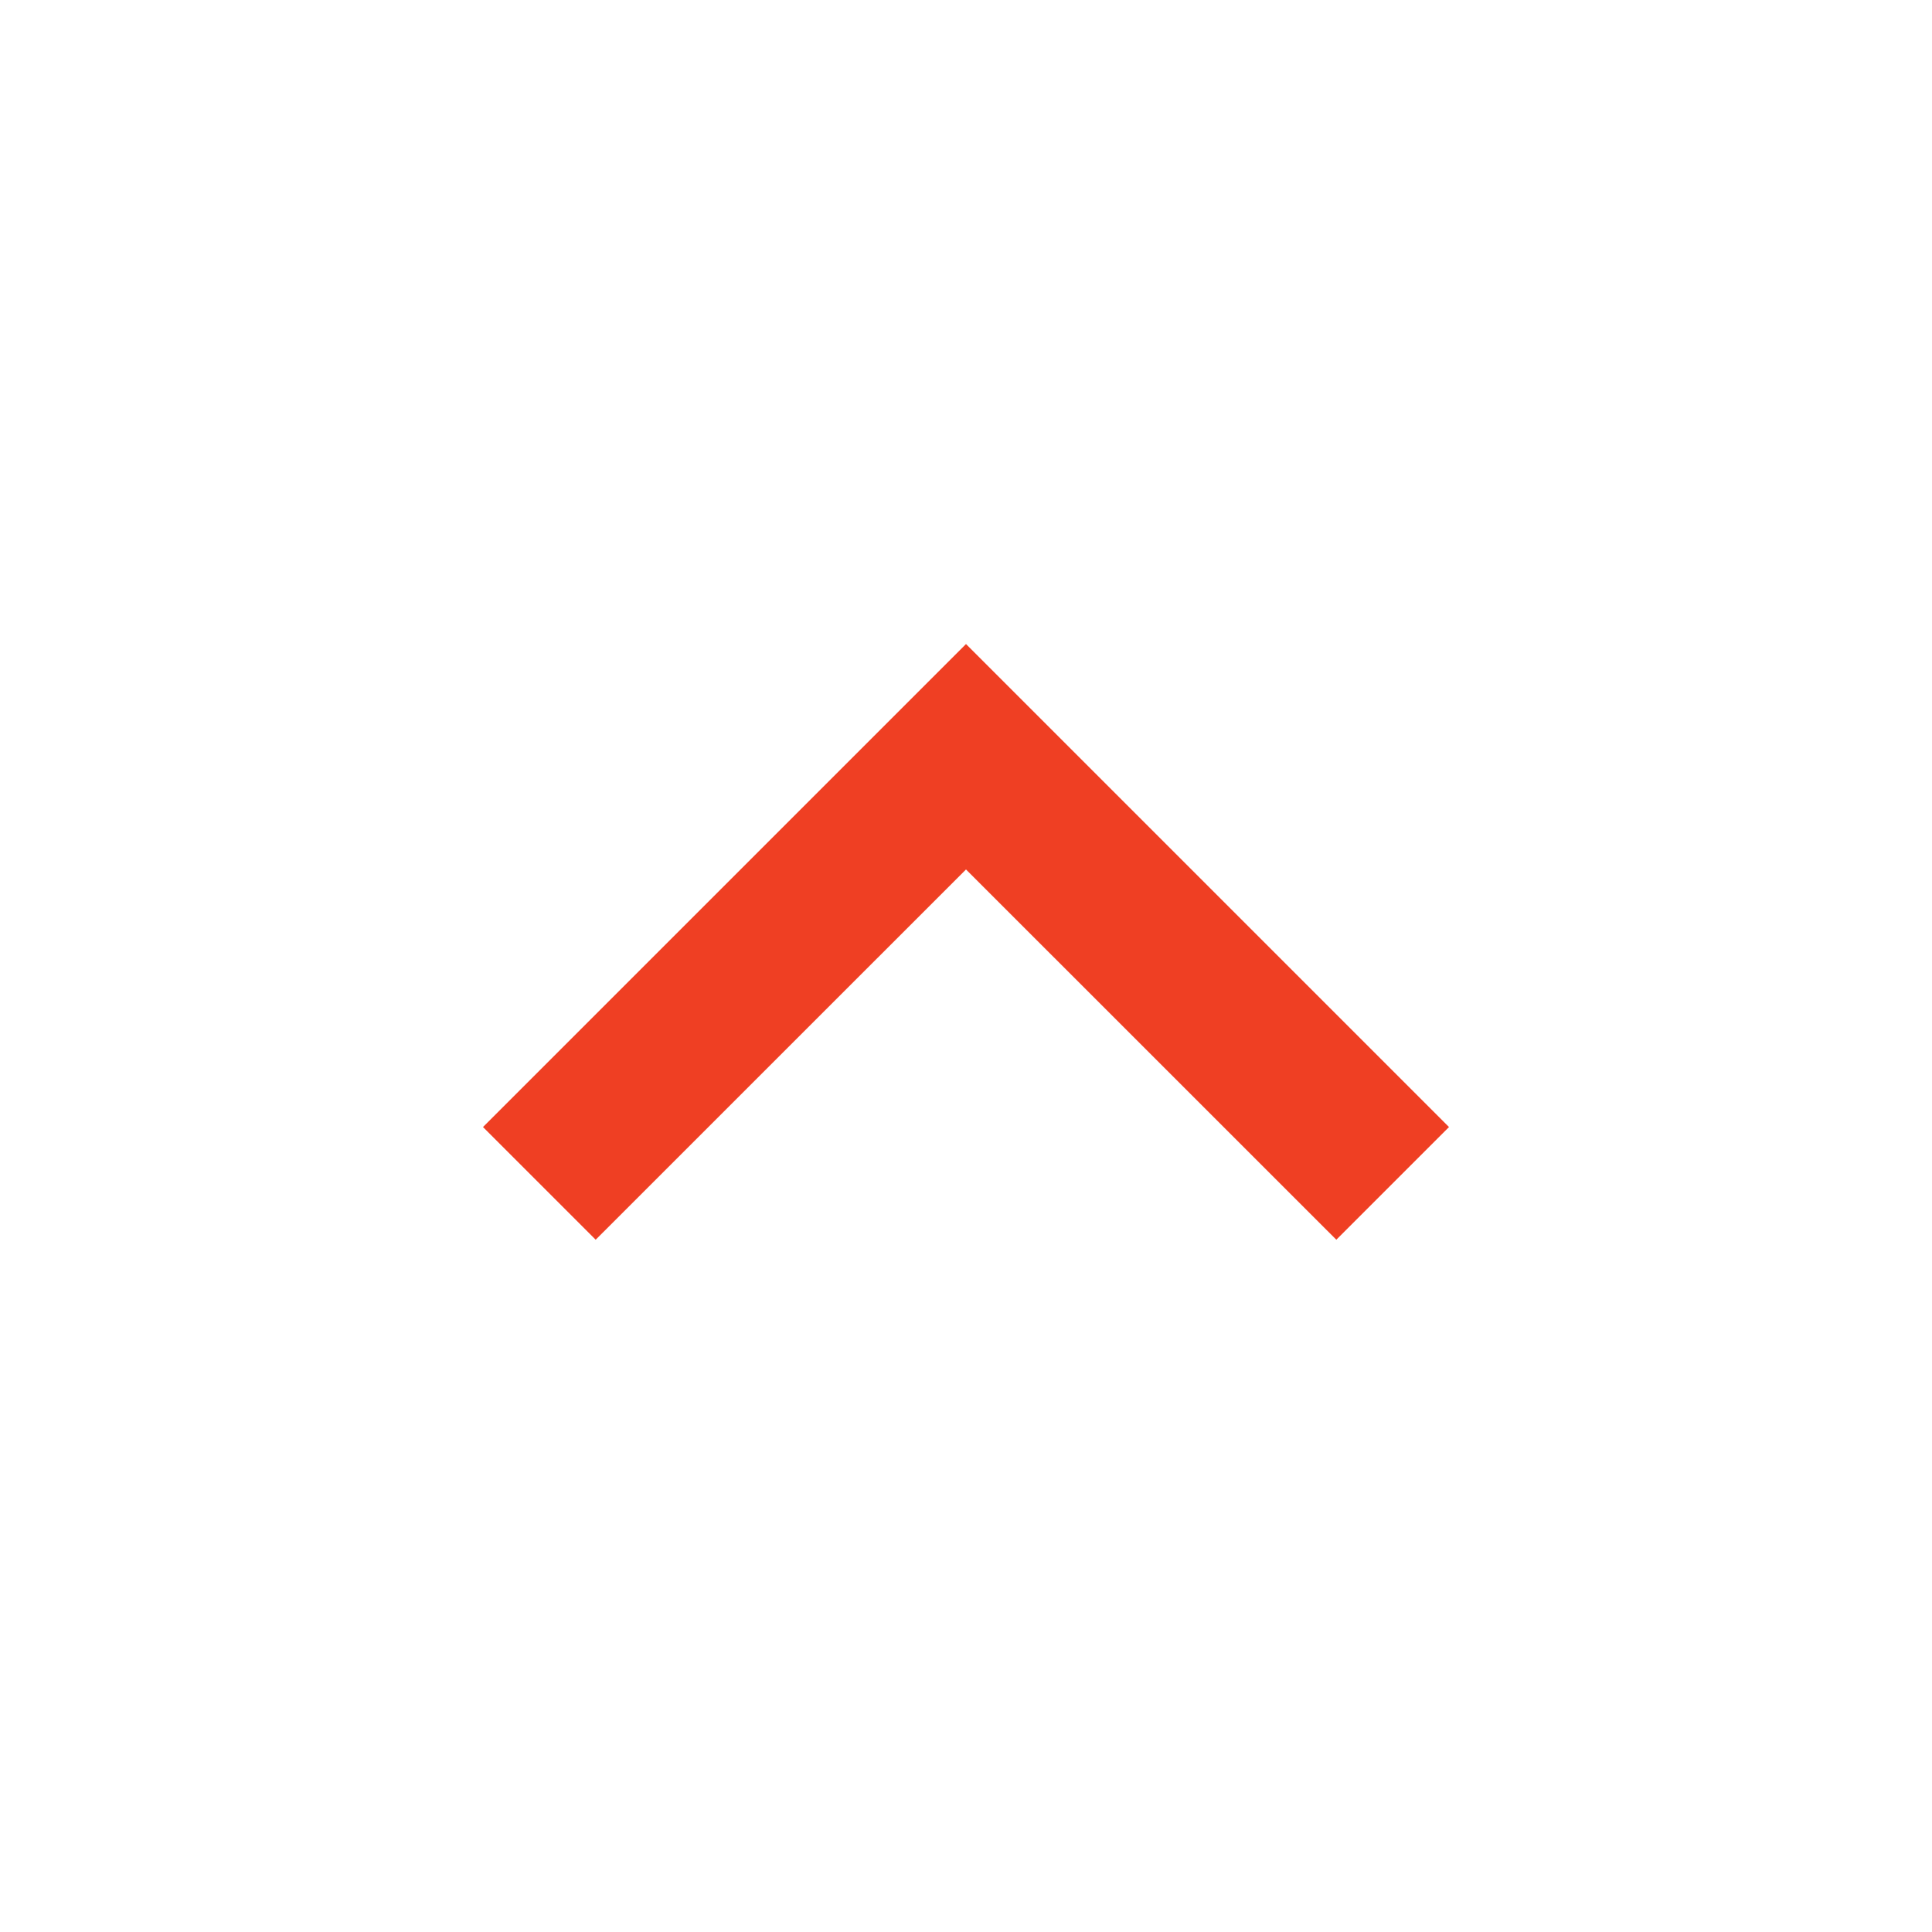 <svg xmlns="http://www.w3.org/2000/svg" width="28" height="28" viewBox="0 0 28 28" fill="none">
  <path d="M14 12.601L8.633 17.967L7 16.334L14 9.334L21 16.334L19.367 17.967L14 12.601Z" fill="#EF3F23"/>
</svg>